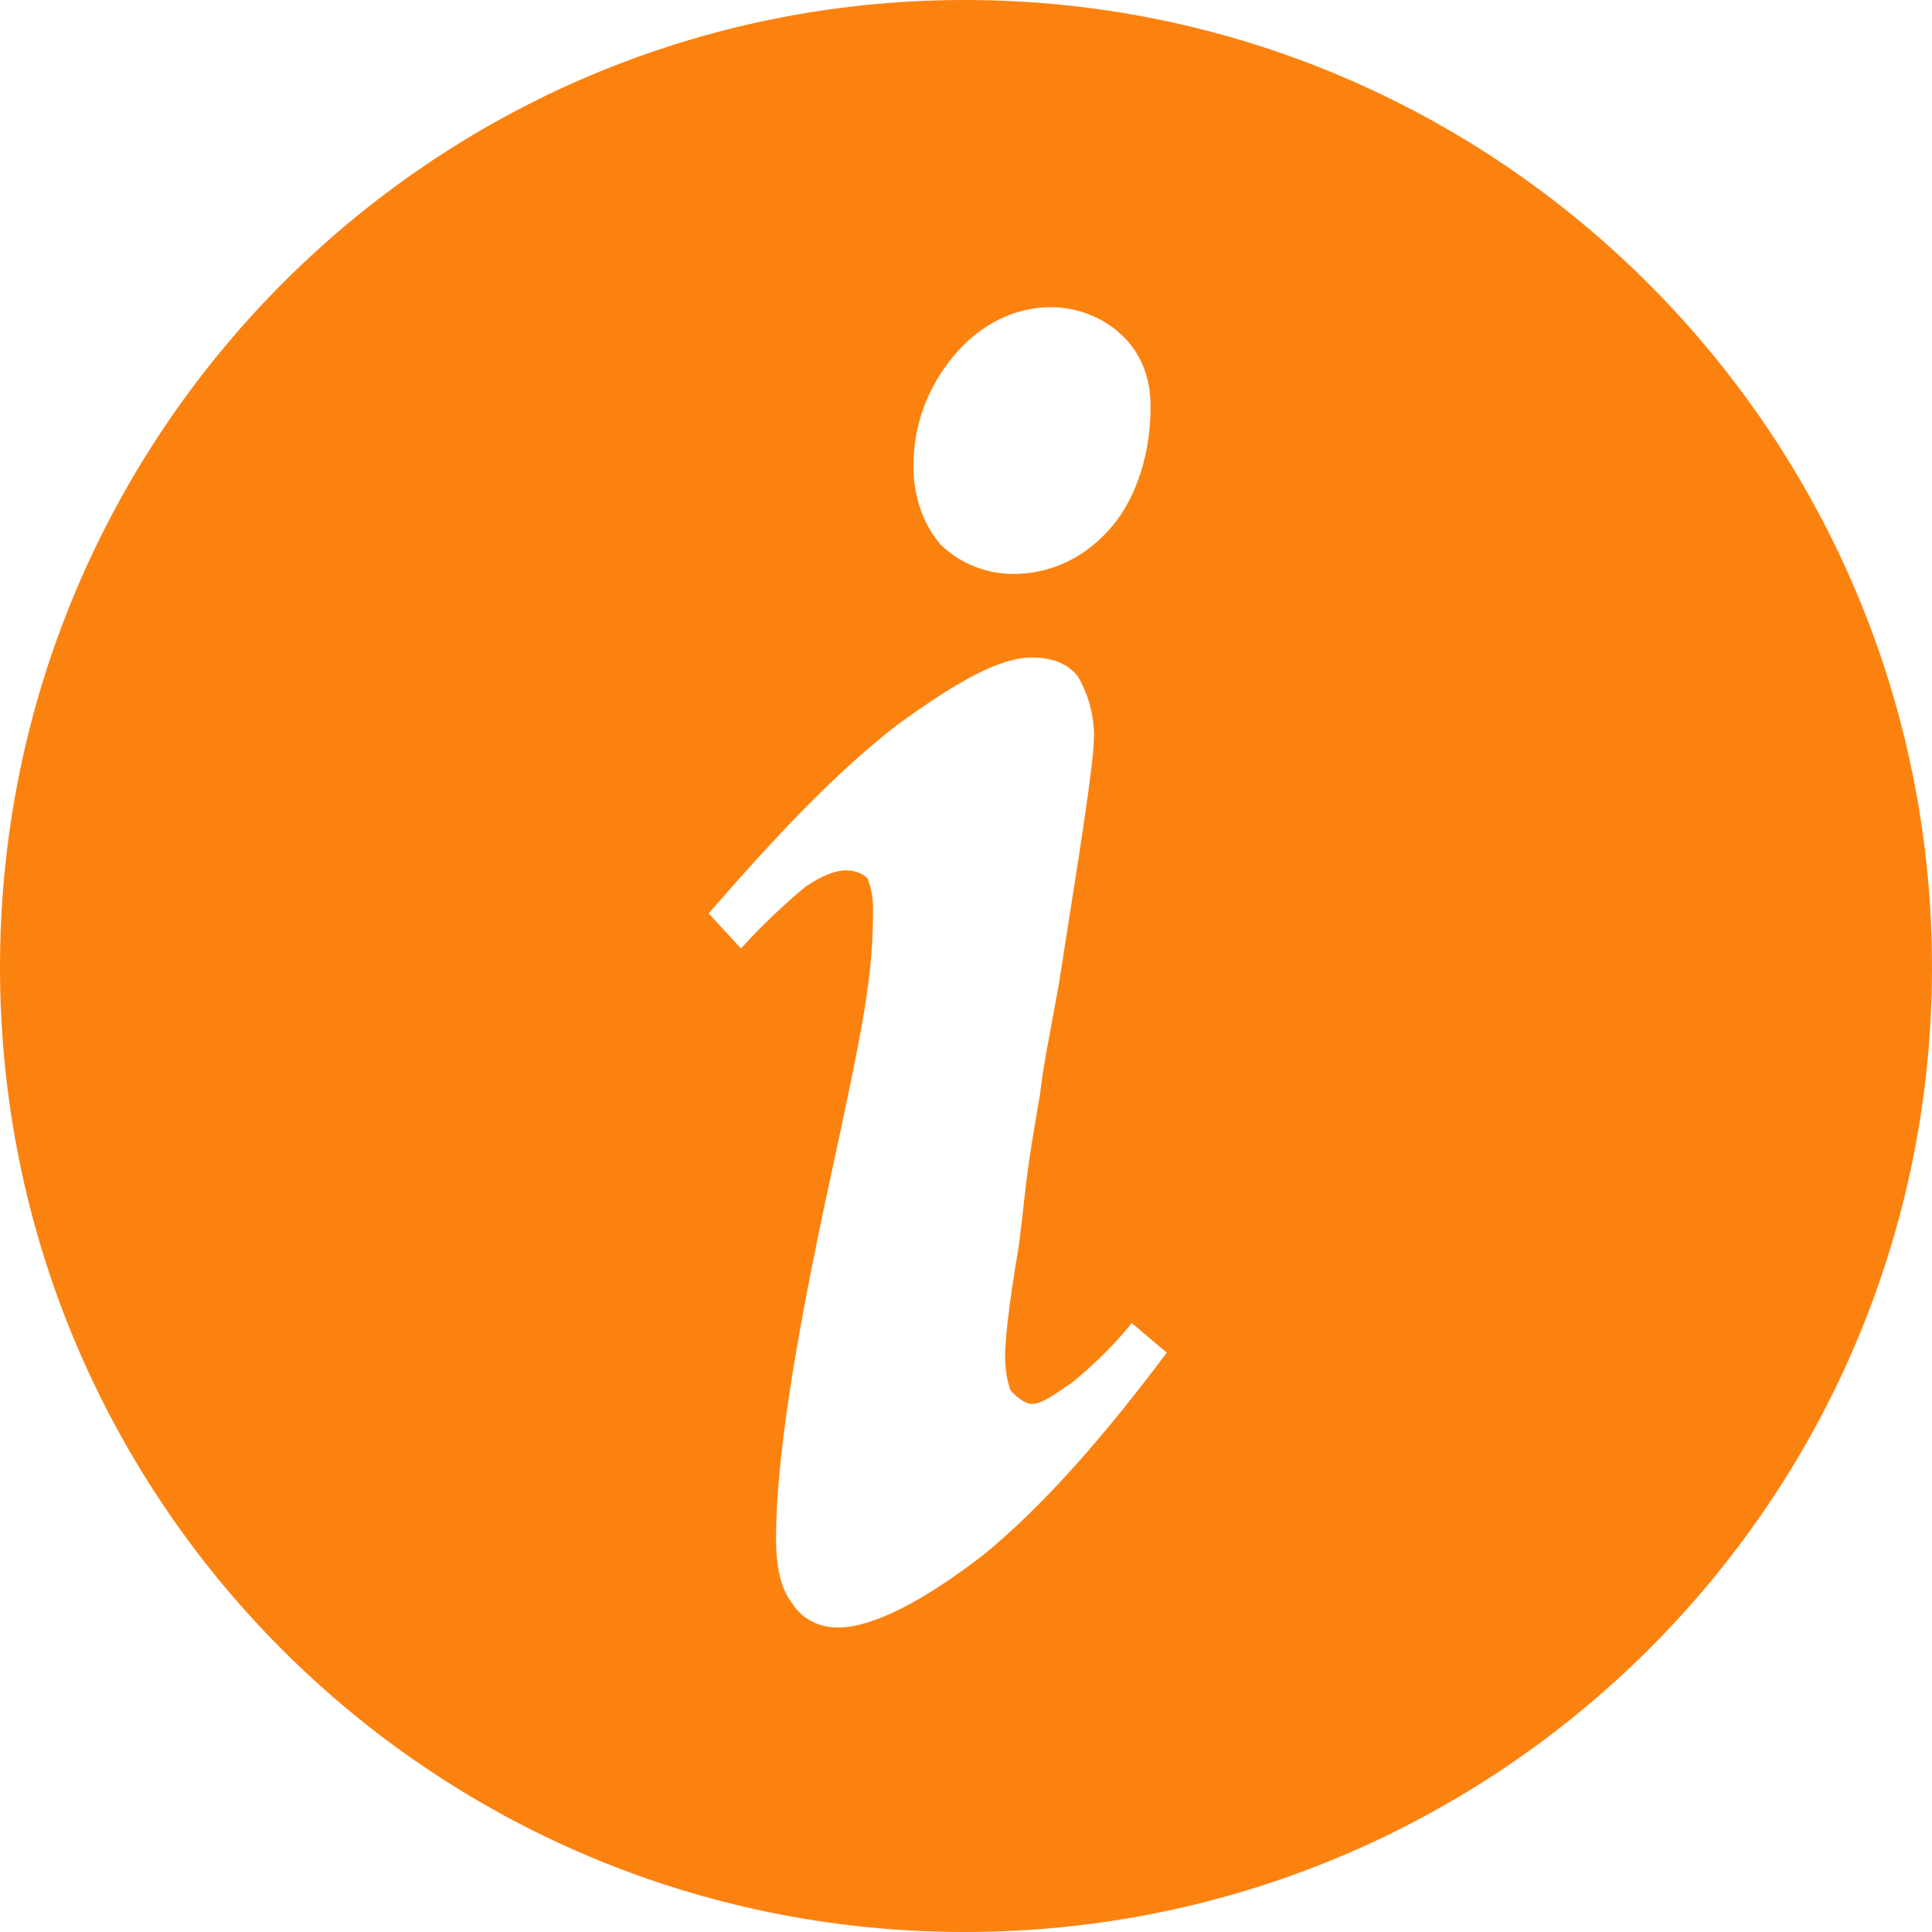 <svg width="55" height="55" viewBox="0 0 55 55" fill="none" xmlns="http://www.w3.org/2000/svg">
<g id="ls:info" clip-path="url(#clip0_41_1943)">
<path id="Vector" d="M27.462 0C42.65 0 55 12.35 55 27.538C55 42.727 42.65 55 27.462 55C12.273 55 0 42.727 0 27.538C0 12.35 12.273 0 27.462 0ZM27.155 10.126C26.388 11.046 26.004 12.12 26.004 13.271C26.004 14.191 26.311 14.958 26.771 15.495C27.308 16.032 28.075 16.339 28.842 16.339C29.916 16.339 30.913 15.879 31.681 14.958C32.371 14.114 32.755 12.887 32.755 11.583C32.755 10.816 32.524 10.126 31.987 9.589C31.451 9.052 30.683 8.745 29.916 8.745C28.919 8.745 27.922 9.205 27.155 10.126ZM20.174 26.004L21.095 27.001C21.785 26.234 22.476 25.621 22.936 25.237C23.396 24.93 23.78 24.777 24.087 24.777C24.317 24.777 24.547 24.854 24.7 25.007C24.777 25.237 24.854 25.467 24.854 25.851C24.854 27.768 24.623 28.996 23.626 33.598C22.629 38.201 22.092 41.576 22.092 43.801C22.092 44.644 22.245 45.258 22.552 45.642C22.782 46.025 23.243 46.332 23.856 46.332C24.854 46.332 26.311 45.565 27.999 44.261C29.686 42.88 31.374 40.962 33.215 38.508L32.218 37.664C31.604 38.431 30.99 38.968 30.53 39.352C30.07 39.658 29.686 39.965 29.379 39.965C29.149 39.965 28.919 39.735 28.766 39.582C28.689 39.352 28.612 39.045 28.612 38.584C28.612 38.278 28.689 37.28 28.996 35.516C29.226 33.752 29.149 33.752 29.61 31.144C29.686 30.377 29.916 29.303 30.146 27.999C30.76 24.087 31.144 21.709 31.144 20.941C31.144 20.251 30.913 19.637 30.683 19.254C30.377 18.87 29.916 18.717 29.379 18.717C28.459 18.717 27.232 19.407 25.544 20.635C23.856 21.939 22.169 23.703 20.174 26.004Z" fill="#FC8210"/>
</g>
<defs>
<clipPath id="clip0_41_1943">
<rect width="55" height="55" fill="white"/>
</clipPath>
</defs>
</svg>
